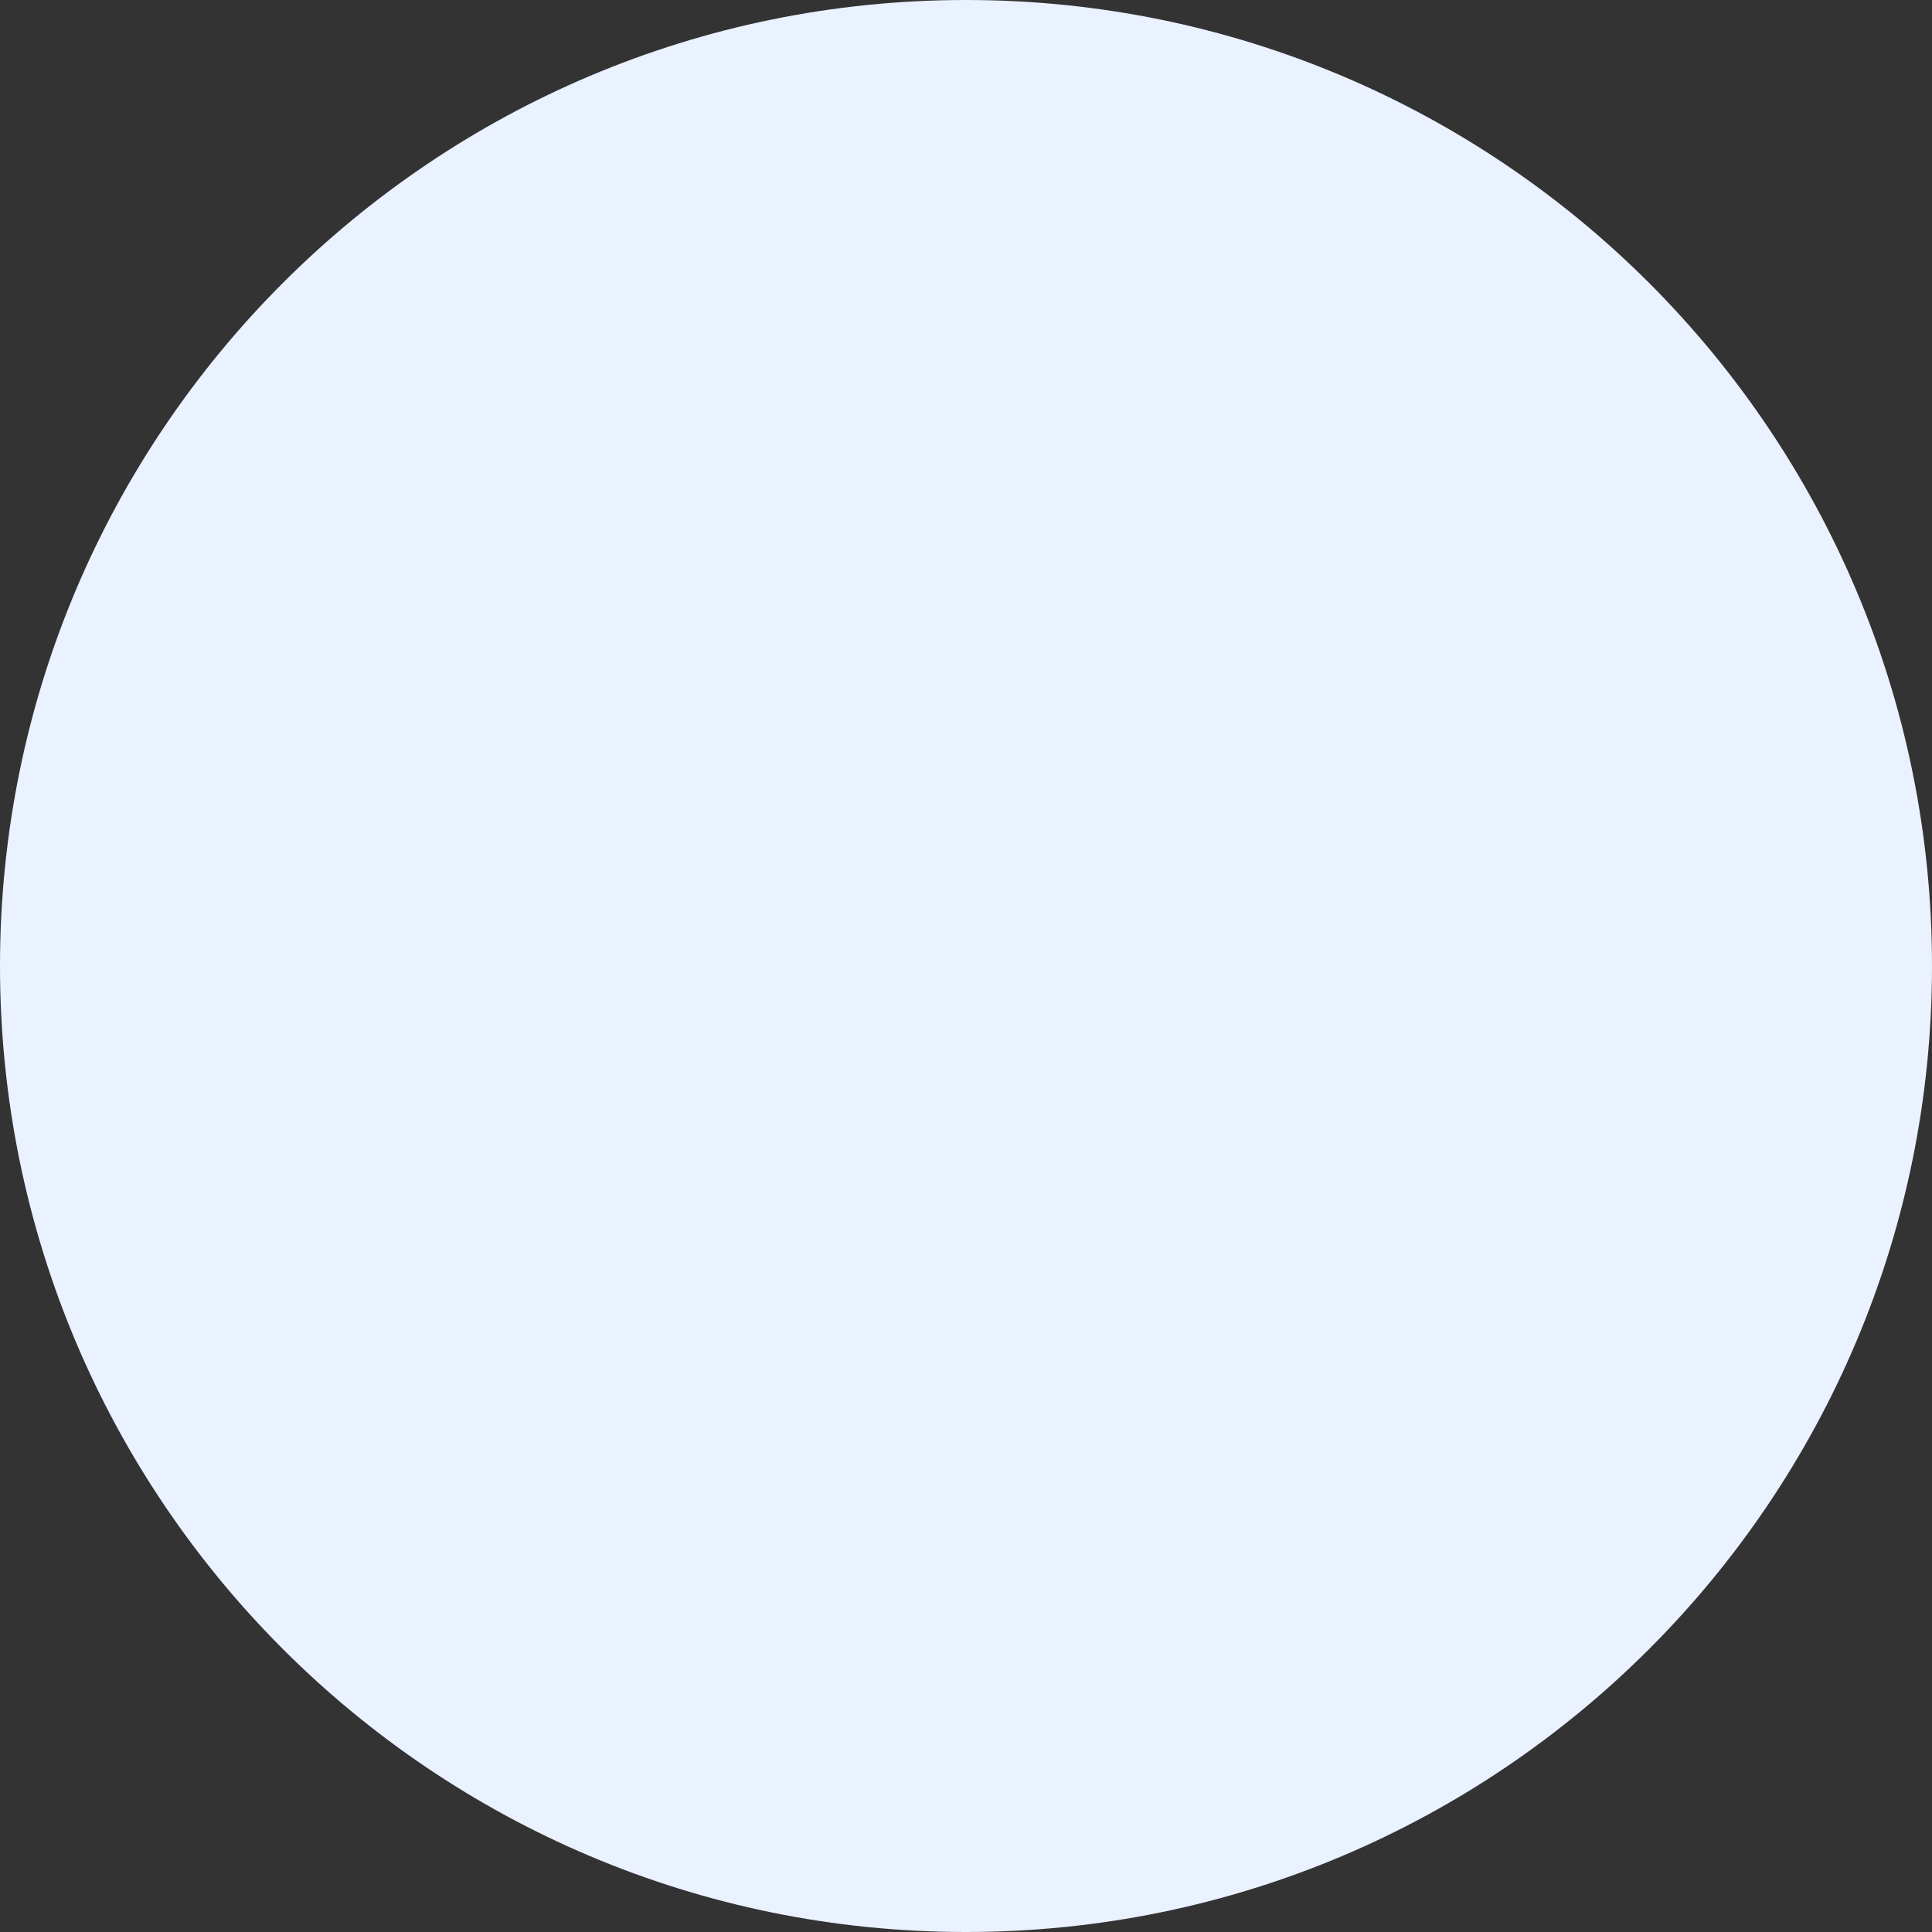 <?xml version="1.0" encoding="utf-8"?>
<!-- Generator: Adobe Illustrator 23.0.6, SVG Export Plug-In . SVG Version: 6.00 Build 0)  -->
<svg version="1.1" id="Layer_1" xmlns="http://www.w3.org/2000/svg" xmlns:xlink="http://www.w3.org/1999/xlink" x="0px" y="0px"
	 viewBox="0 0 128 128" style="enable-background:new 0 0 128 128;" xml:space="preserve">
<rect x="0" y="0" width="128" height="128" fill="#333333" stroke="none"/>
<style type="text/css">
	.st0{fill:#EAF1FF;}
</style>
<g>
	<path class="st0" d="M64,128L64,128C28.65,128,0,99.35,0,64v0C0,28.65,28.65,0,64,0h0c35.35,0,64,28.65,64,64v0
		C128,99.35,99.35,128,64,128z"/>
</g>
</svg>
